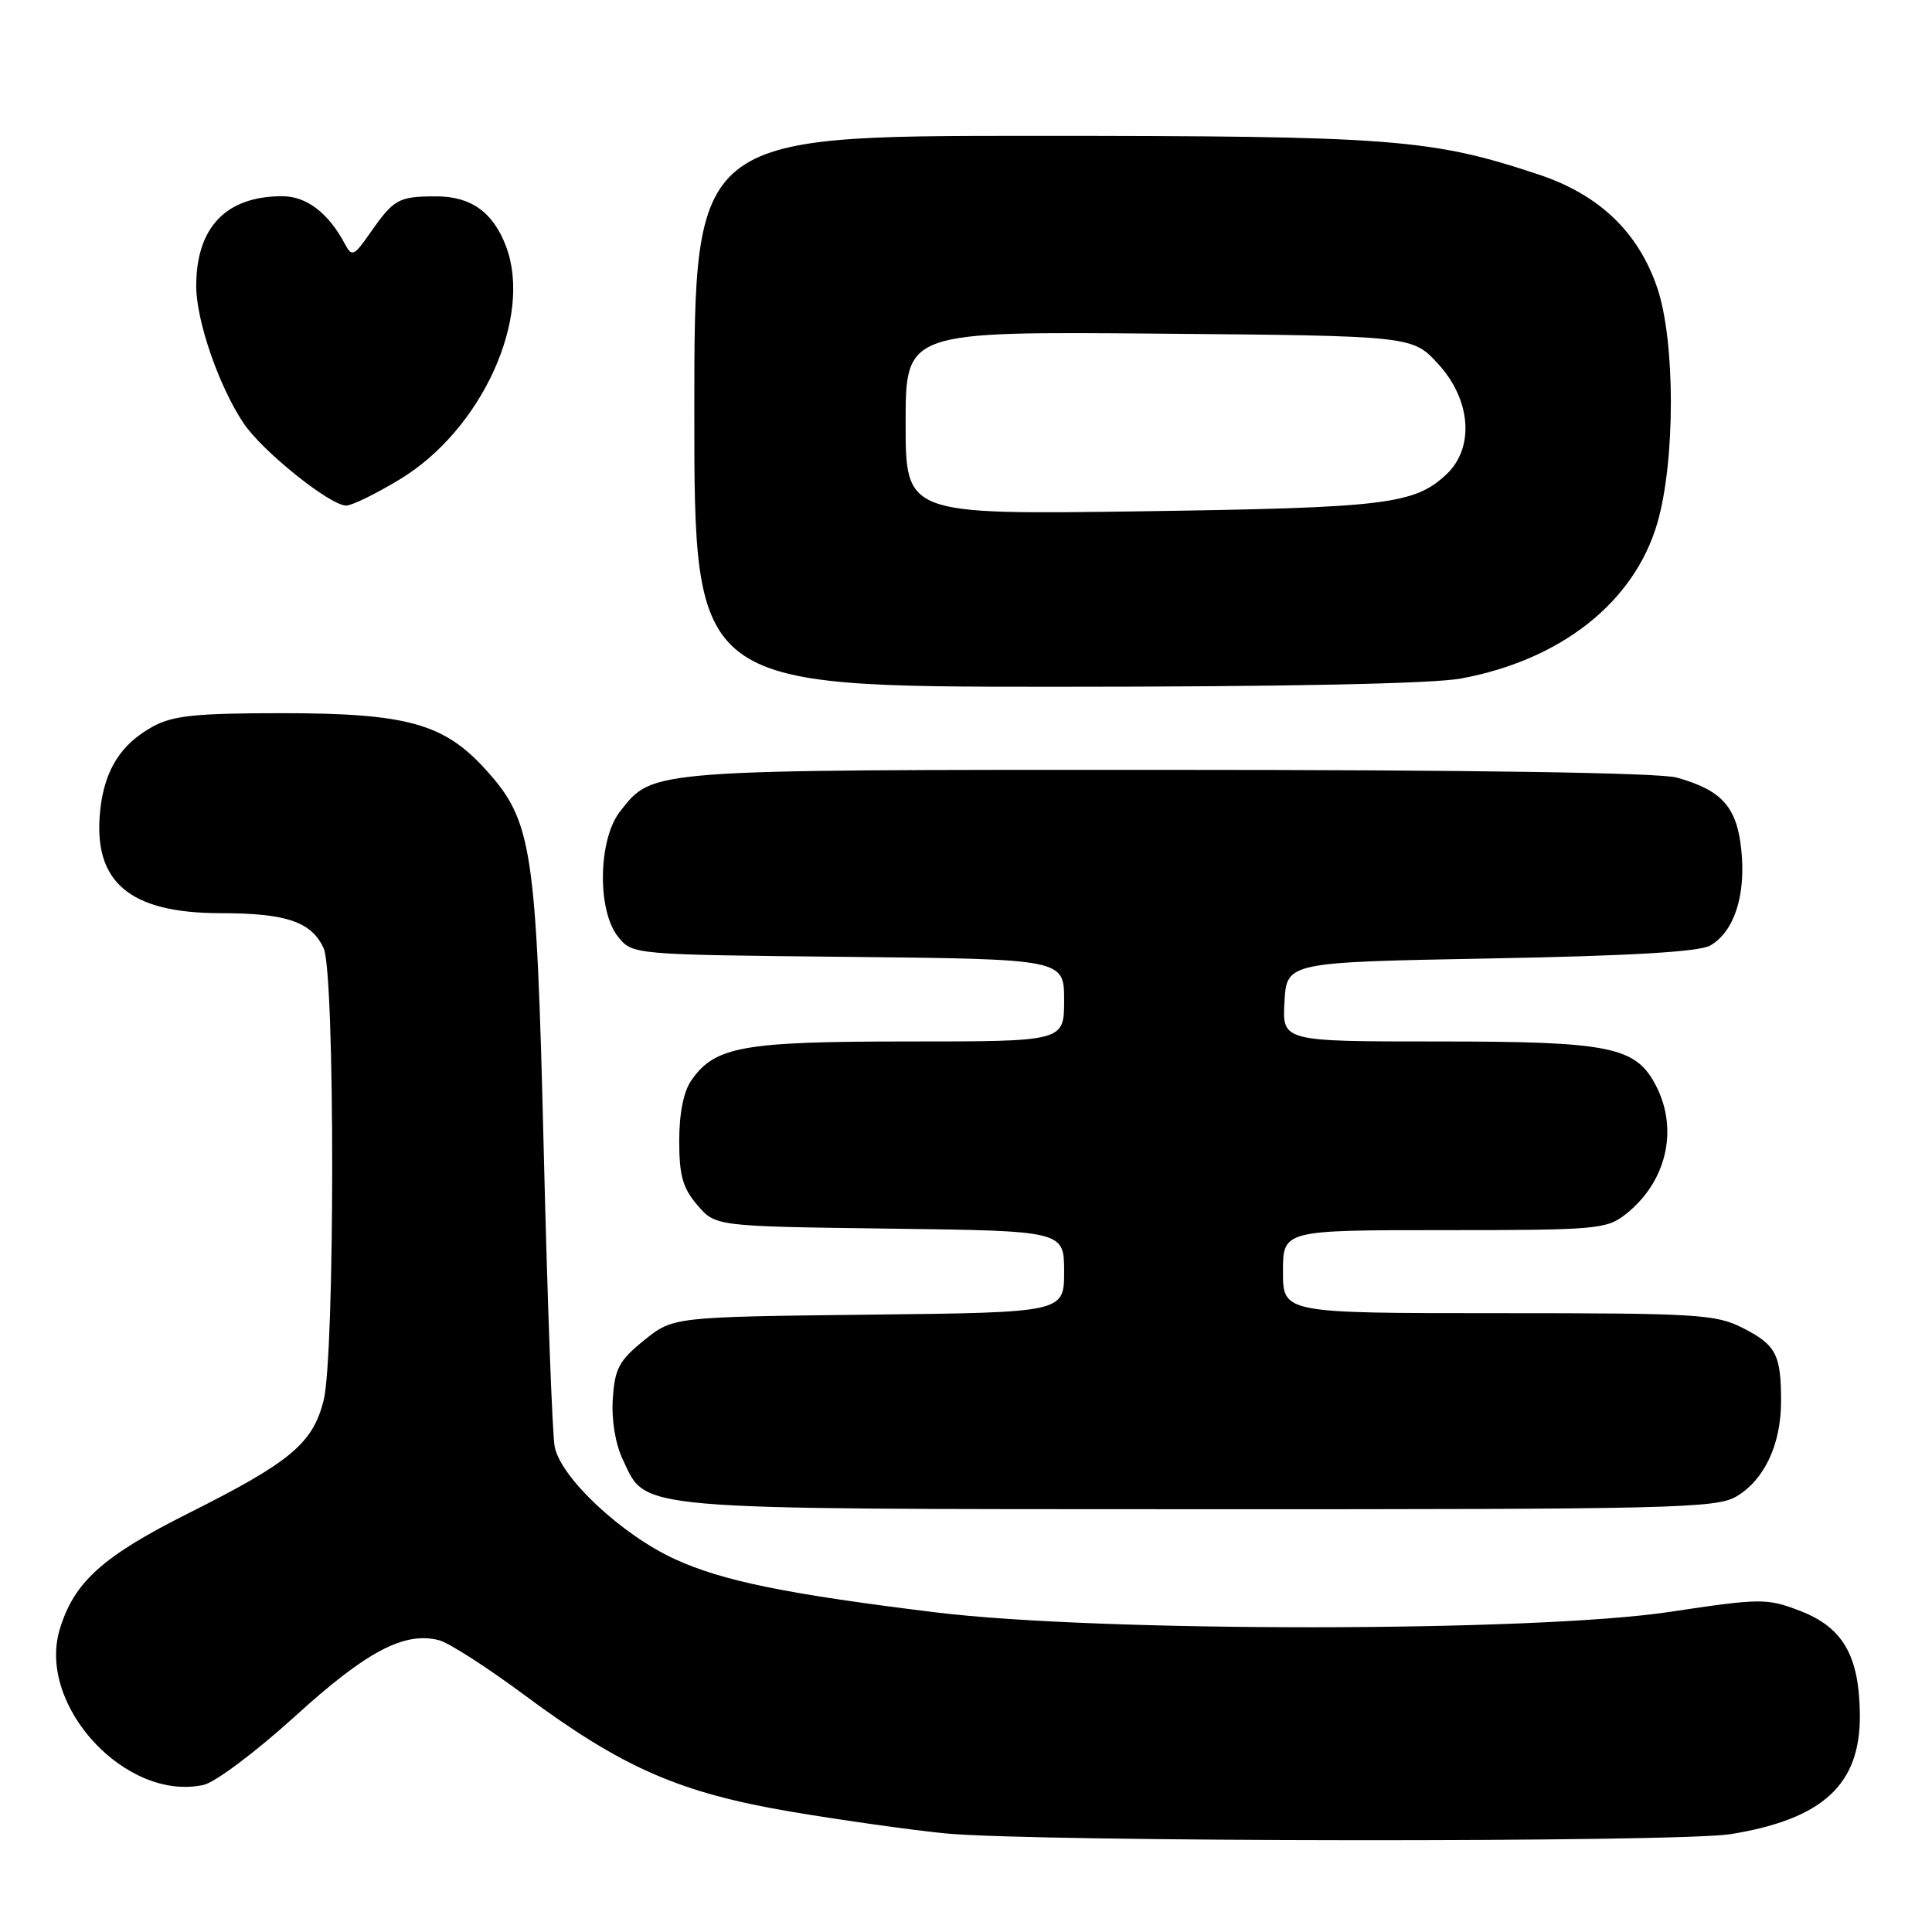 <?xml version="1.0" encoding="UTF-8" standalone="no"?>
<!DOCTYPE svg PUBLIC "-//W3C//DTD SVG 1.1//EN" "http://www.w3.org/Graphics/SVG/1.1/DTD/svg11.dtd" >
<svg xmlns="http://www.w3.org/2000/svg" xmlns:xlink="http://www.w3.org/1999/xlink" version="1.1" viewBox="0 0 256 256">
 <g >
 <path fill="currentColor"
d=" M 229.35 243.03 C 241.59 241.03 246.54 236.44 246.44 227.17 C 246.36 219.36 244.19 215.62 238.47 213.43 C 234.08 211.76 233.35 211.77 221.19 213.59 C 203.38 216.27 145.61 216.30 124.00 213.65 C 104.21 211.22 95.77 209.50 89.44 206.60 C 82.34 203.35 74.22 195.73 73.49 191.64 C 73.18 189.91 72.53 172.30 72.05 152.50 C 71.07 112.31 70.54 108.82 64.38 102.00 C 58.85 95.88 53.93 94.51 37.50 94.50 C 25.98 94.50 22.92 94.81 20.26 96.27 C 16.04 98.57 13.86 102.02 13.29 107.26 C 12.24 116.83 17.07 120.99 29.20 121.00 C 37.93 121.00 41.29 122.14 42.89 125.66 C 44.40 128.98 44.39 179.55 42.88 185.57 C 41.44 191.27 38.50 193.73 24.98 200.51 C 13.57 206.23 9.79 209.65 7.91 215.92 C 4.89 226.00 16.70 238.76 26.97 236.51 C 28.52 236.17 33.96 232.08 39.08 227.43 C 48.54 218.82 53.56 216.16 58.16 217.33 C 59.45 217.66 64.55 220.93 69.50 224.61 C 82.51 234.26 90.04 237.55 104.82 240.06 C 111.60 241.20 120.83 242.50 125.32 242.94 C 137.17 244.08 222.44 244.16 229.35 243.03 Z  M 230.08 198.29 C 233.79 196.10 236.00 191.39 236.00 185.68 C 236.00 179.48 235.34 178.21 230.92 175.96 C 227.37 174.15 224.90 174.00 198.54 174.00 C 170.00 174.00 170.00 174.00 170.00 168.50 C 170.00 163.00 170.00 163.00 191.37 163.00 C 211.52 163.00 212.88 162.88 215.39 160.91 C 220.81 156.65 222.45 149.71 219.43 143.87 C 216.75 138.68 213.41 138.00 190.48 138.00 C 169.90 138.00 169.90 138.00 170.20 132.75 C 170.50 127.50 170.50 127.50 197.50 127.00 C 215.98 126.66 225.17 126.12 226.61 125.29 C 229.75 123.49 231.33 118.74 230.75 112.80 C 230.19 106.96 228.21 104.71 222.17 103.03 C 219.85 102.39 194.96 102.01 154.72 102.01 C 85.51 102.00 86.57 101.92 82.17 107.51 C 79.25 111.22 79.10 120.67 81.91 124.14 C 83.82 126.50 83.82 126.50 112.41 126.79 C 141.00 127.09 141.00 127.09 141.00 132.54 C 141.00 138.00 141.00 138.00 120.47 138.00 C 98.40 138.00 94.76 138.65 91.63 143.12 C 90.58 144.61 90.00 147.50 90.00 151.17 C 90.00 155.77 90.47 157.44 92.41 159.69 C 94.82 162.50 94.82 162.50 117.91 162.80 C 141.00 163.10 141.00 163.10 141.00 168.50 C 141.00 173.91 141.00 173.91 115.09 174.20 C 89.18 174.50 89.18 174.50 85.34 177.60 C 82.03 180.28 81.46 181.34 81.20 185.34 C 81.01 188.13 81.54 191.33 82.52 193.39 C 85.74 200.19 83.00 199.95 158.85 199.98 C 221.50 200.00 227.43 199.86 230.08 198.29 Z  M 193.57 89.91 C 206.86 87.45 216.54 79.80 219.60 69.33 C 222.00 61.10 222.00 45.18 219.59 38.13 C 217.07 30.73 211.90 25.79 203.86 23.12 C 189.63 18.39 184.59 18.00 136.91 18.00 C 92.00 18.00 92.00 18.00 92.00 54.50 C 92.00 91.00 92.00 91.00 139.82 91.00 C 170.16 91.00 189.80 90.60 193.57 89.91 Z  M 53.02 63.49 C 63.87 56.90 70.62 42.02 67.04 32.61 C 65.32 28.09 62.37 26.00 57.75 26.02 C 52.80 26.03 52.19 26.37 49.05 30.86 C 46.91 33.94 46.62 34.06 45.72 32.36 C 43.51 28.20 40.62 26.00 37.39 26.00 C 29.94 26.00 26.00 30.13 26.00 37.91 C 26.00 42.51 29.03 51.27 32.31 56.13 C 34.80 59.82 43.74 66.99 45.87 66.99 C 46.62 67.00 49.84 65.42 53.02 63.49 Z  M 120.00 56.06 C 120.00 43.92 120.00 43.92 153.58 44.21 C 187.16 44.50 187.16 44.50 190.58 48.24 C 194.93 52.99 195.40 59.33 191.66 62.85 C 187.42 66.83 183.69 67.28 151.25 67.75 C 120.00 68.19 120.00 68.19 120.00 56.06 Z "/>
</g>
</svg>